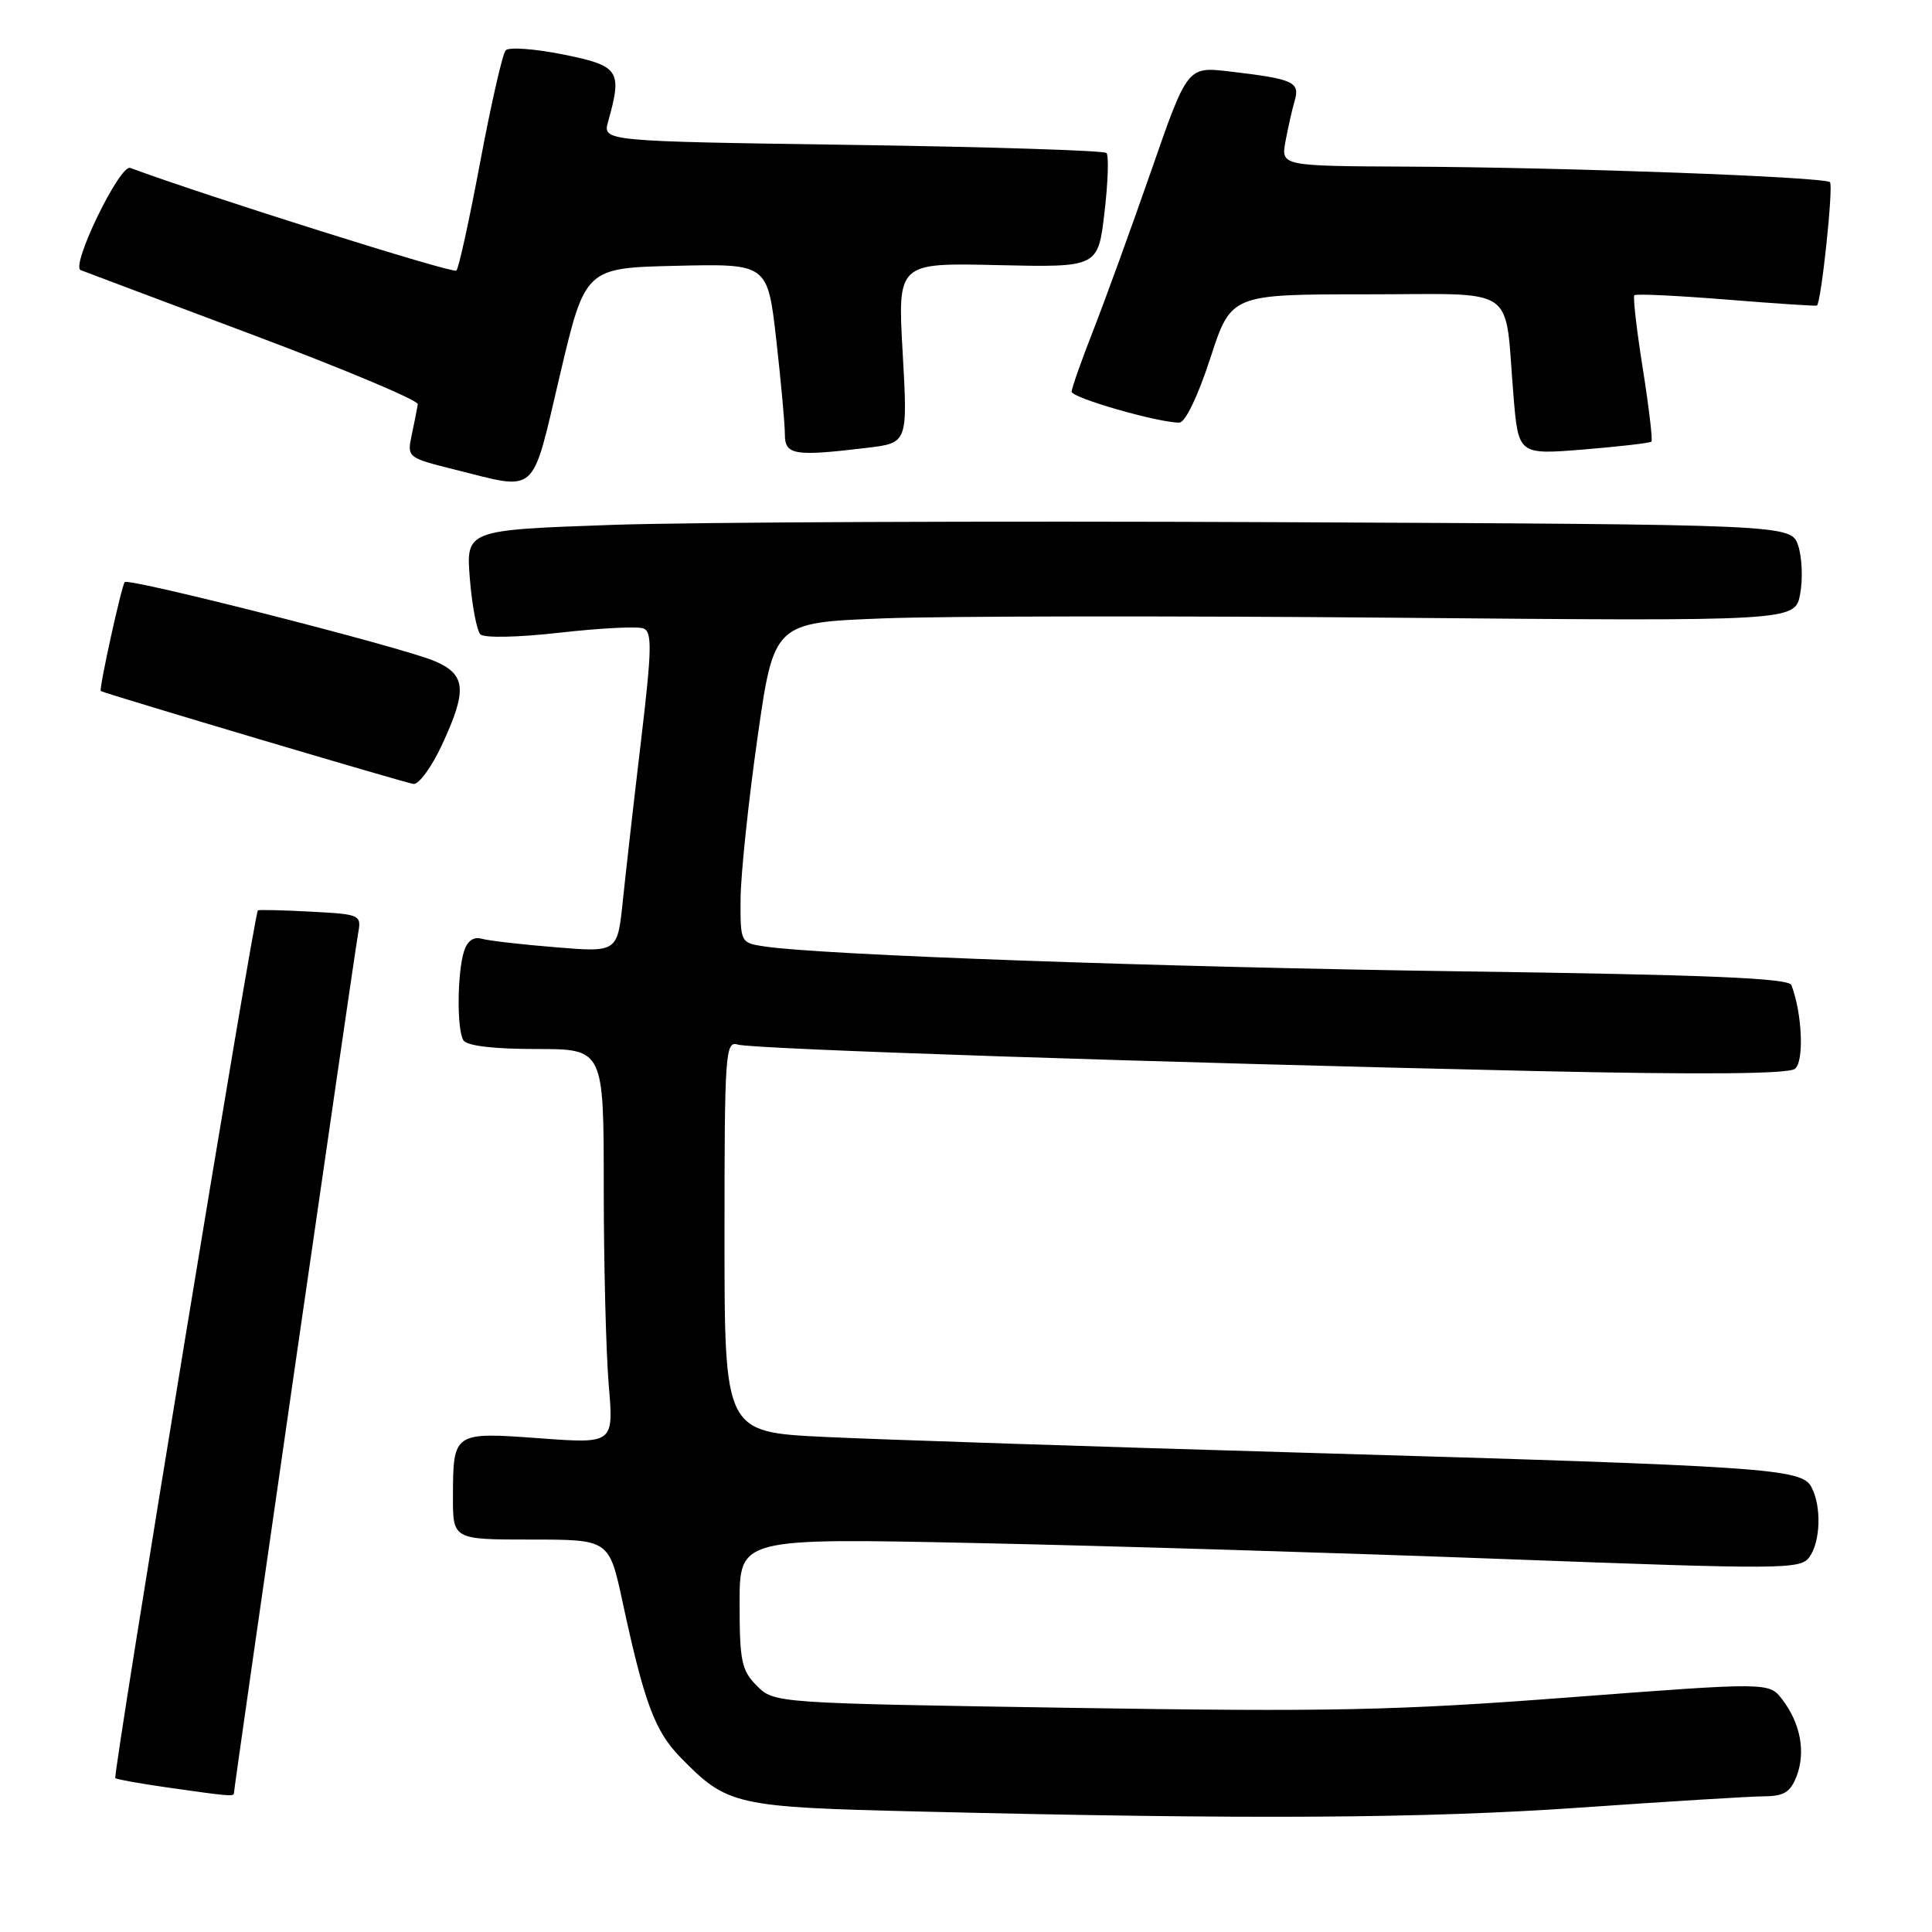 <?xml version="1.0" encoding="UTF-8" standalone="no"?>
<!DOCTYPE svg PUBLIC "-//W3C//DTD SVG 1.1//EN" "http://www.w3.org/Graphics/SVG/1.1/DTD/svg11.dtd" >
<svg xmlns="http://www.w3.org/2000/svg" xmlns:xlink="http://www.w3.org/1999/xlink" version="1.1" viewBox="0 0 256 256">
 <g >
 <path fill="currentColor"
d=" M 209.50 239.51 C 221.05 238.70 231.97 238.03 233.77 238.02 C 236.39 238.00 237.25 237.47 238.07 235.33 C 239.28 232.13 238.57 228.35 236.17 225.20 C 234.41 222.90 234.41 222.90 207.96 224.91 C 185.04 226.66 176.22 226.84 142.04 226.30 C 102.63 225.68 102.58 225.67 100.29 223.38 C 98.26 221.35 98.00 220.12 98.00 212.44 C 98.00 203.80 98.00 203.80 129.25 204.46 C 146.44 204.82 178.05 205.78 199.49 206.59 C 236.21 207.97 238.56 207.96 239.74 206.34 C 241.24 204.29 241.38 199.59 240.02 197.04 C 238.71 194.58 234.37 194.29 173.00 192.50 C 145.22 191.70 116.54 190.75 109.25 190.40 C 96.00 189.76 96.00 189.76 96.00 163.81 C 96.00 139.56 96.11 137.90 97.75 138.41 C 99.70 139.02 153.01 140.79 203.50 141.92 C 225.51 142.41 236.94 142.31 237.83 141.63 C 239.08 140.68 238.81 134.29 237.37 130.53 C 237.02 129.61 226.28 129.16 193.70 128.71 C 153.72 128.15 108.87 126.55 101.30 125.41 C 98.12 124.93 98.10 124.89 98.13 119.12 C 98.15 115.92 99.15 106.38 100.35 97.90 C 102.54 82.50 102.54 82.50 117.02 81.94 C 124.98 81.63 155.43 81.59 184.68 81.85 C 237.85 82.32 237.85 82.32 238.53 78.71 C 238.90 76.73 238.78 73.85 238.27 72.30 C 237.33 69.50 237.33 69.50 168.92 69.19 C 131.29 69.02 91.78 69.18 81.12 69.55 C 61.74 70.23 61.74 70.23 62.26 76.71 C 62.55 80.27 63.18 83.58 63.66 84.06 C 64.15 84.55 68.69 84.46 74.20 83.83 C 79.51 83.23 84.49 82.97 85.25 83.27 C 86.43 83.72 86.38 86.00 84.94 98.15 C 84.00 106.04 82.92 115.58 82.53 119.35 C 81.82 126.19 81.82 126.19 73.66 125.52 C 69.17 125.16 64.75 124.65 63.83 124.39 C 62.76 124.08 61.92 124.67 61.49 126.03 C 60.58 128.91 60.52 136.42 61.40 137.84 C 61.86 138.58 65.37 139.00 71.06 139.00 C 80.00 139.00 80.00 139.00 80.00 157.35 C 80.00 167.44 80.30 179.21 80.66 183.50 C 81.32 191.30 81.32 191.30 71.51 190.58 C 60.09 189.74 60.04 189.77 60.02 198.25 C 60.00 204.00 60.00 204.00 70.36 204.00 C 80.71 204.00 80.71 204.00 82.49 212.25 C 85.37 225.64 86.77 229.38 90.16 232.86 C 96.40 239.24 97.33 239.45 122.00 240.04 C 165.50 241.10 188.70 240.96 209.50 239.51 Z  M 31.00 237.58 C 31.00 236.86 46.92 126.67 47.43 123.83 C 47.91 121.19 47.86 121.16 41.21 120.80 C 37.52 120.60 34.35 120.53 34.17 120.63 C 33.70 120.91 14.92 235.25 15.28 235.61 C 15.44 235.77 18.48 236.32 22.04 236.83 C 30.46 238.03 31.00 238.08 31.00 237.58 Z  M 58.54 98.75 C 61.96 91.39 61.77 89.35 57.50 87.56 C 53.07 85.71 17.11 76.56 16.53 77.13 C 16.12 77.55 13.06 91.43 13.36 91.57 C 14.50 92.09 53.86 103.79 54.80 103.88 C 55.51 103.94 57.19 101.64 58.54 98.75 Z  M 74.18 49.75 C 77.54 35.50 77.54 35.50 89.63 35.22 C 101.71 34.94 101.71 34.94 102.86 45.01 C 103.48 50.54 104.00 56.18 104.00 57.54 C 104.00 60.30 105.20 60.50 114.89 59.34 C 120.28 58.69 120.28 58.69 119.61 46.76 C 118.93 34.82 118.93 34.82 132.22 35.13 C 145.50 35.43 145.50 35.43 146.35 28.15 C 146.82 24.15 146.94 20.60 146.61 20.27 C 146.28 19.95 131.13 19.46 112.93 19.20 C 79.85 18.72 79.85 18.72 80.58 16.11 C 82.48 9.33 82.07 8.72 74.63 7.22 C 70.85 6.46 67.42 6.21 67.00 6.67 C 66.59 7.13 65.08 13.75 63.64 21.40 C 62.21 29.04 60.79 35.55 60.47 35.86 C 60.05 36.29 27.13 25.92 17.26 22.25 C 15.88 21.74 9.33 35.24 10.69 35.79 C 11.13 35.97 21.40 39.83 33.50 44.37 C 45.60 48.91 55.44 53.05 55.36 53.56 C 55.28 54.08 54.93 55.88 54.57 57.57 C 53.92 60.62 53.95 60.64 60.21 62.21 C 71.40 65.00 70.36 65.92 74.18 49.75 Z  M 218.82 58.52 C 219.01 58.33 218.49 53.97 217.68 48.84 C 216.86 43.70 216.36 39.33 216.56 39.12 C 216.76 38.91 222.23 39.17 228.71 39.69 C 235.20 40.22 240.61 40.57 240.75 40.49 C 241.32 40.13 242.96 24.62 242.48 24.14 C 241.78 23.44 207.41 22.17 186.62 22.08 C 169.74 22.00 169.74 22.00 170.33 18.75 C 170.66 16.96 171.21 14.53 171.55 13.35 C 172.28 10.86 171.39 10.46 162.92 9.47 C 157.34 8.81 157.34 8.81 152.53 22.66 C 149.88 30.27 146.43 39.77 144.86 43.78 C 143.29 47.78 142.00 51.44 142.00 51.90 C 142.00 52.72 153.43 56.00 156.25 56.00 C 157.05 56.00 158.71 52.55 160.36 47.50 C 163.12 39.00 163.12 39.00 180.98 39.00 C 201.48 39.00 199.30 37.51 200.54 52.38 C 201.19 60.26 201.19 60.26 209.84 59.56 C 214.59 59.17 218.63 58.70 218.82 58.52 Z "/>
</g>
</svg>